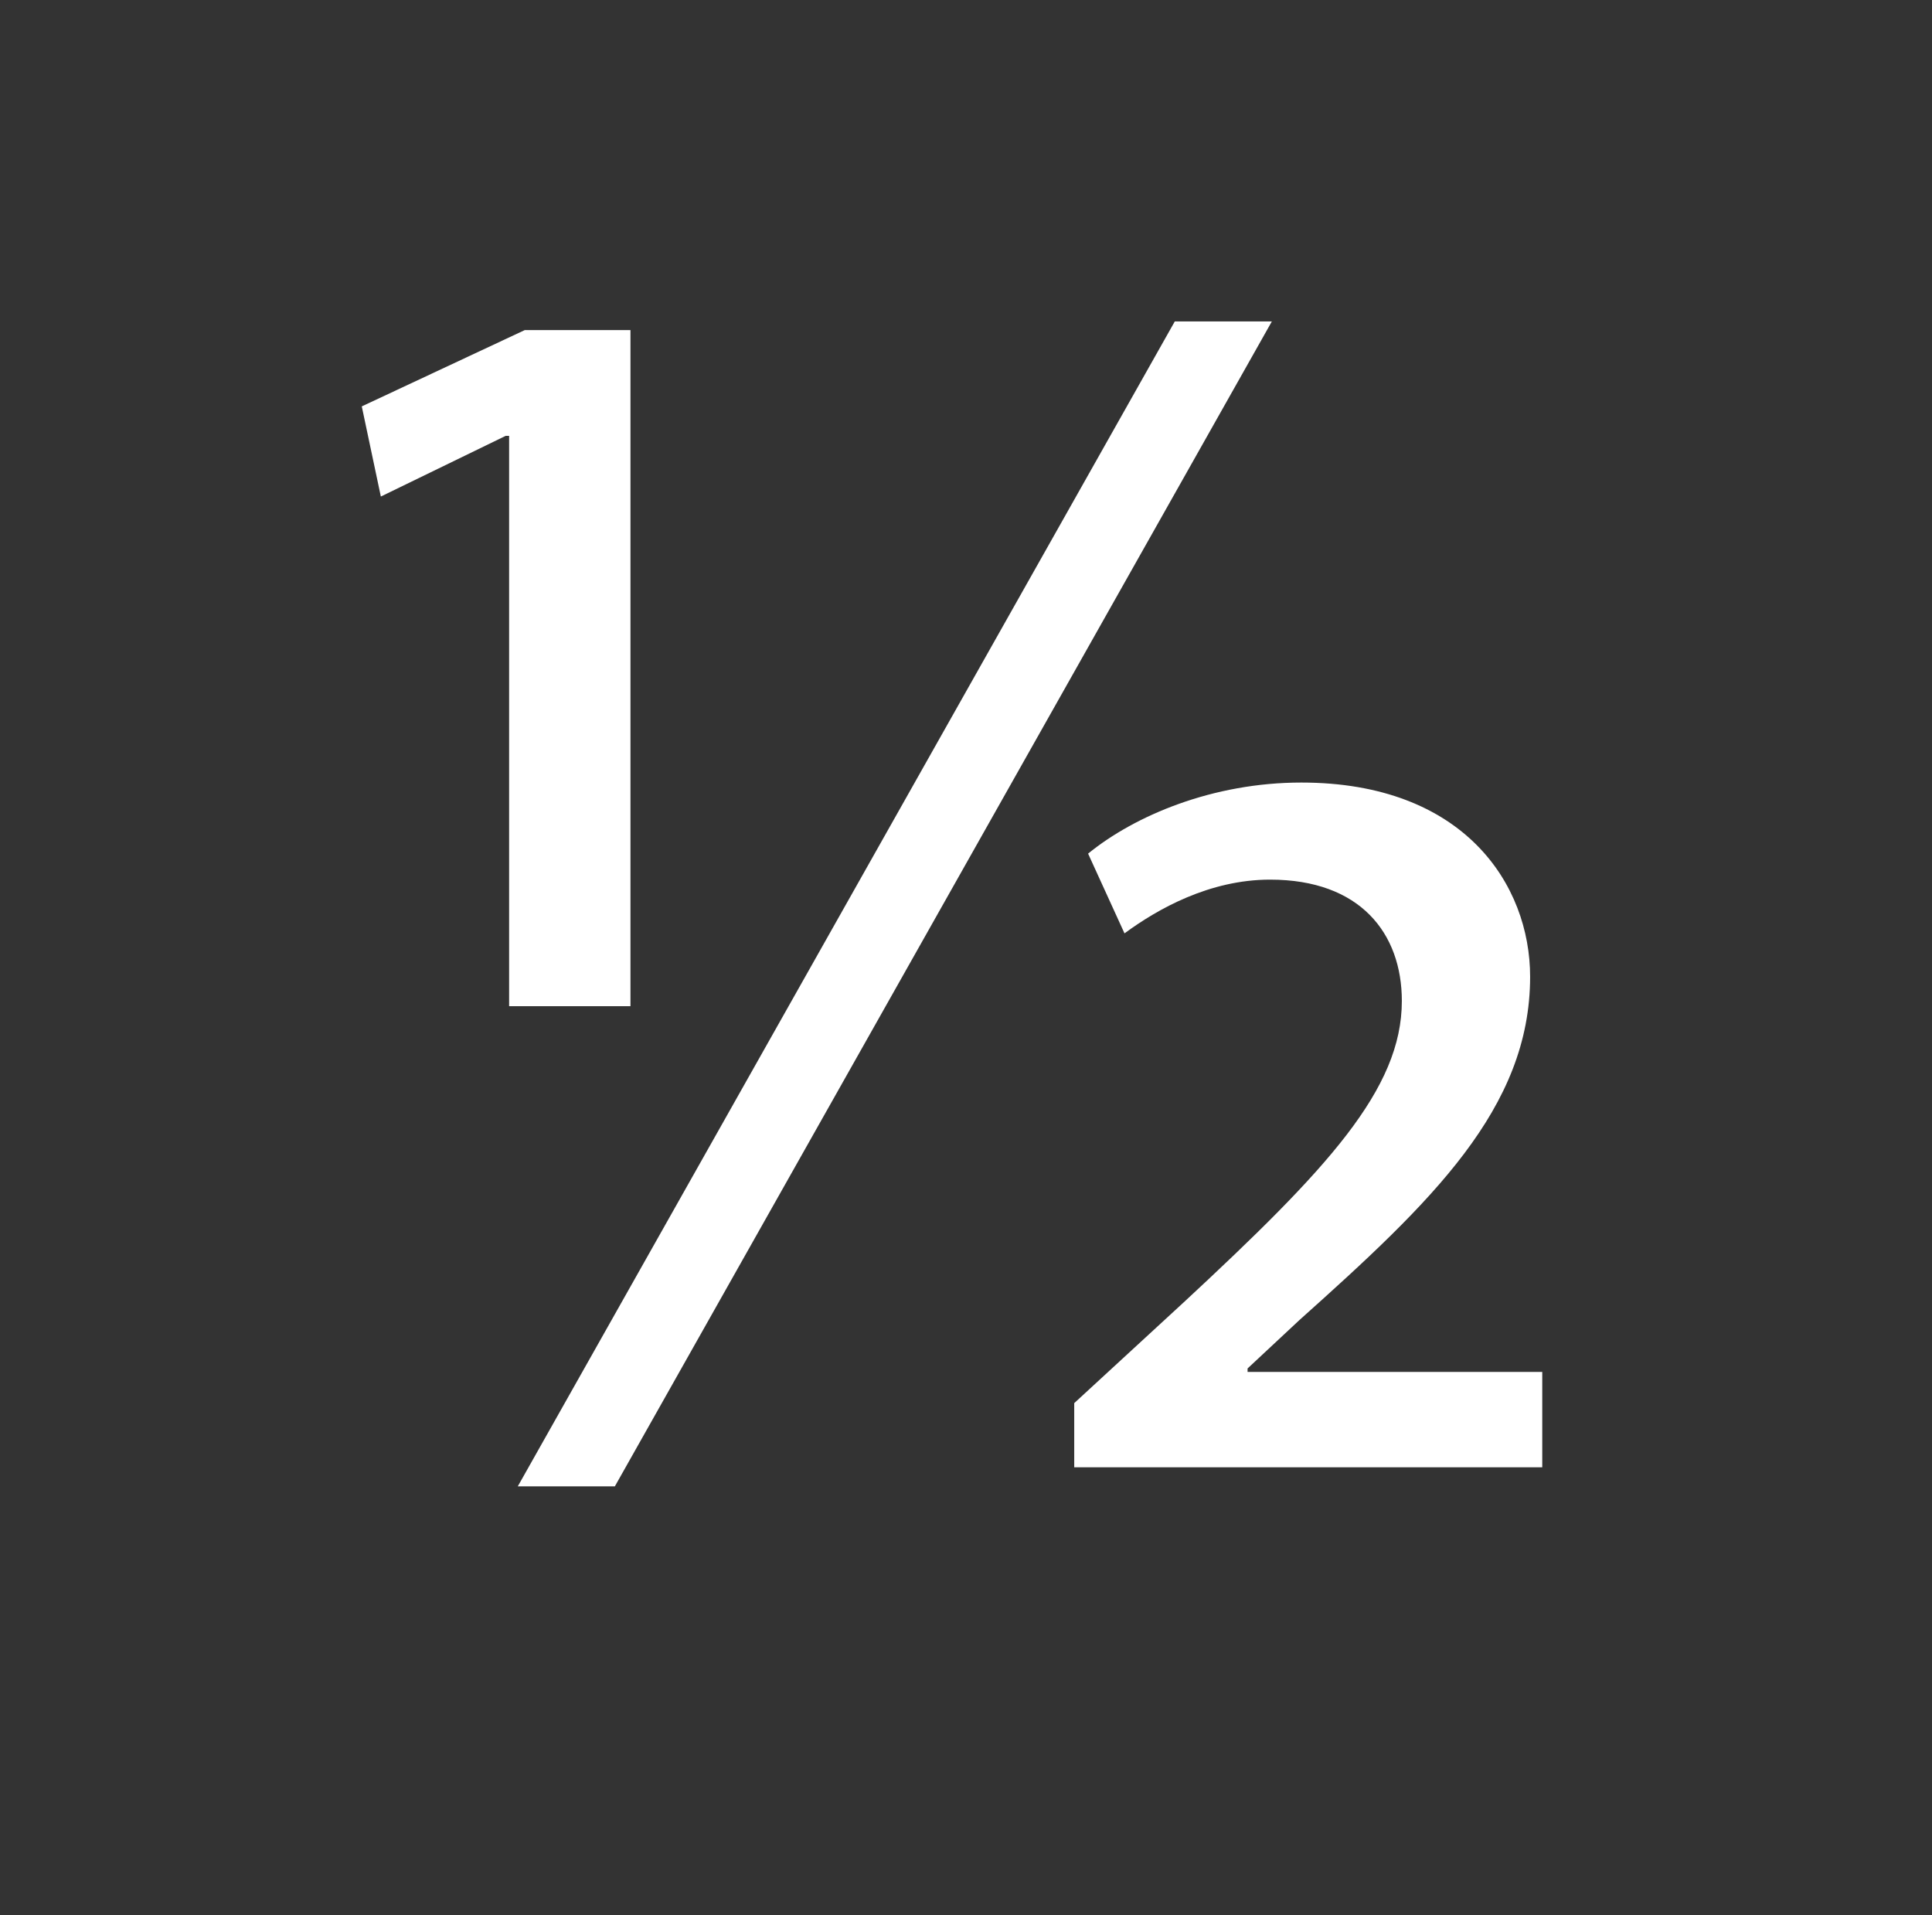 <?xml version="1.0" encoding="utf-8"?>
<!-- Generator: Adobe Illustrator 15.1.0, SVG Export Plug-In . SVG Version: 6.00 Build 0)  -->
<!DOCTYPE svg PUBLIC "-//W3C//DTD SVG 1.1//EN" "http://www.w3.org/Graphics/SVG/1.1/DTD/svg11.dtd">
<svg version="1.1" xmlns:x="http://ns.adobe.com/Extensibility/1.0/" xmlns:i="http://ns.adobe.com/AdobeIllustrator/10.0/" xmlns:graph="http://ns.adobe.com/Graphs/1.0/"
	 xmlns="http://www.w3.org/2000/svg" xmlns:xlink="http://www.w3.org/1999/xlink" x="0px" y="0px" width="231px" height="229px"
	 viewBox="0 0 231 229" enable-background="new 0 0 231 229" xml:space="preserve">
<rect x="0" y="0" width="231" height="229" fill="#333333" stroke="none"/>
<g id="compass_icon">
</g>
<g id="Layer_3">
</g>
<g id="Layer_4">
	<g>
		<path fill="#FFFFFF" d="M60.873,120.303V52.114h-0.415l-14.922,7.254l-2.28-10.778l19.482-9.12h12.643v80.832H60.873z
			 M61.91,177.714l78.552-139.279h11.606L73.516,177.714H61.91z M128.44,167.765l13.058-12.021
			c17.202-15.959,26.114-25.493,26.114-36.063c0-8.083-4.974-14.508-15.751-14.508c-7.255,0-13.473,3.523-17.41,6.425l-4.353-9.534
			c5.596-4.56,14.923-8.498,25.493-8.498c19.482,0,27.358,12.229,27.358,23.214c0,15.751-11.814,26.943-27.565,41.037l-6.218,5.804
			v0.414H184.4v11.399h-55.96V167.765z"/>
	</g>
	<g>
	</g>
	<g>
	</g>
</g>
</svg>
